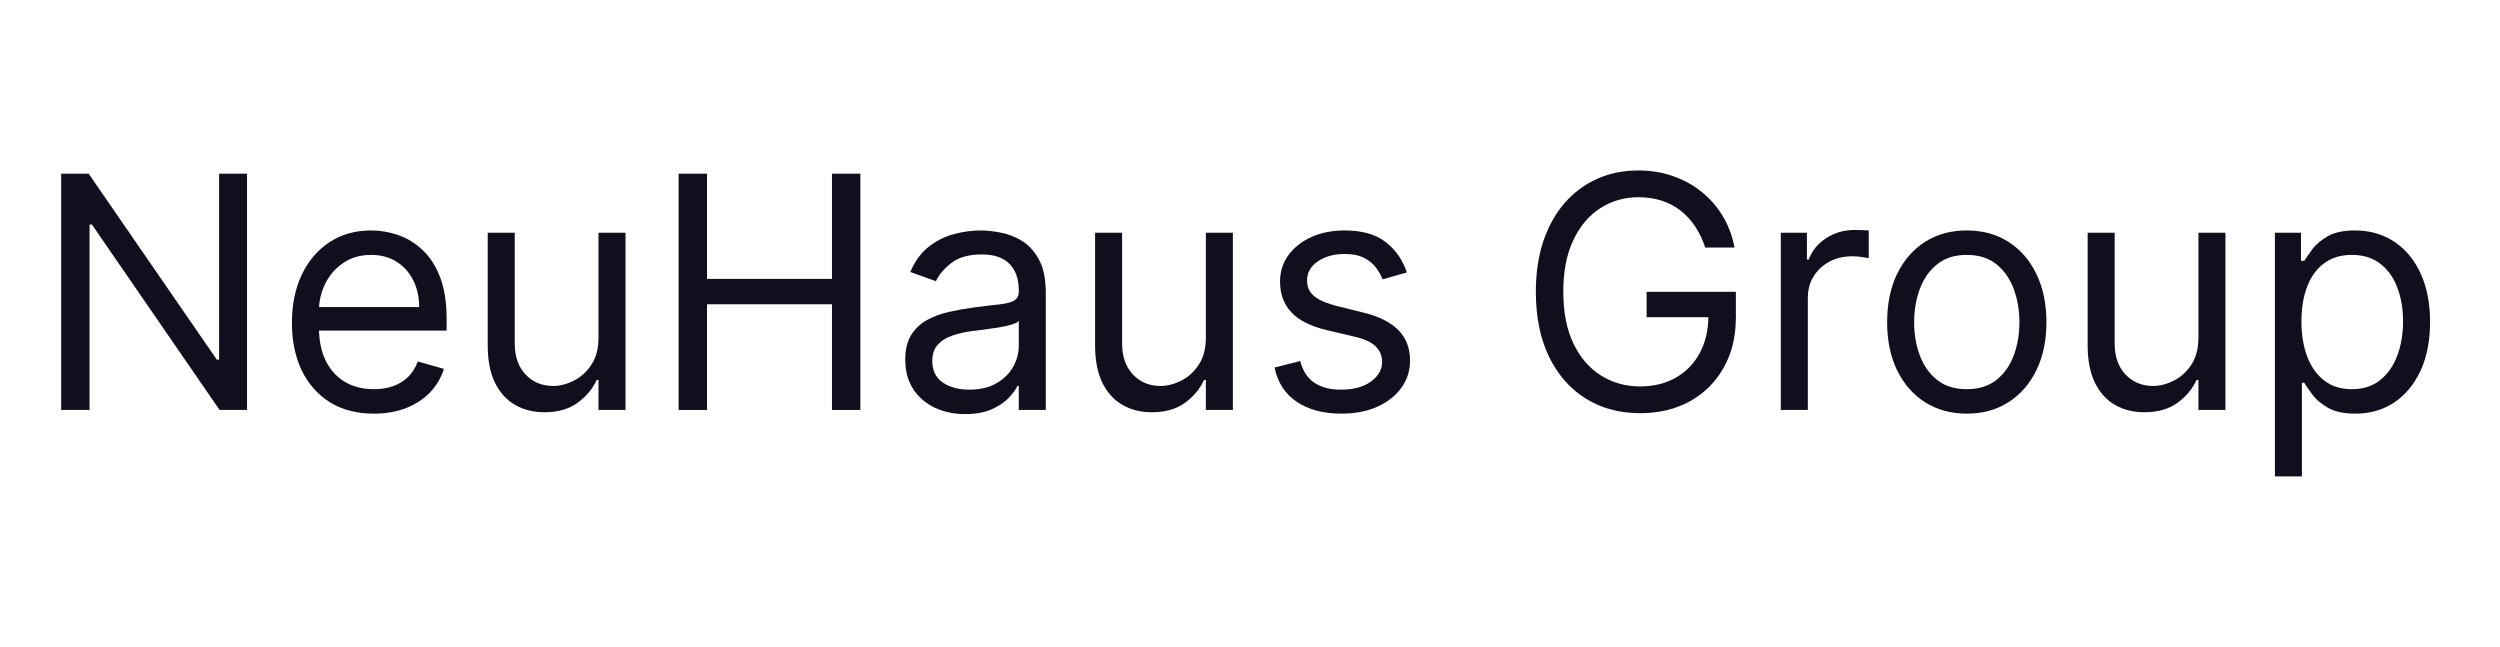 <svg width="286" height="74" viewBox="0 0 286 74" fill="none" xmlns="http://www.w3.org/2000/svg">
<path d="M28.261 19.869V46.898H25.119L10.508 25.677H10.247V46.898H7V19.869H10.142L24.804 41.144H25.066V19.869H28.261Z" fill="#120E1E"/>
<path d="M42.769 47.321C40.832 47.321 39.16 46.889 37.755 46.027C36.359 45.156 35.281 43.942 34.522 42.385C33.771 40.819 33.396 38.997 33.396 36.921C33.396 34.844 33.771 33.014 34.522 31.431C35.281 29.838 36.337 28.598 37.69 27.709C39.051 26.811 40.64 26.363 42.455 26.363C43.502 26.363 44.536 26.539 45.558 26.891C46.579 27.243 47.508 27.814 48.346 28.606C49.184 29.389 49.852 30.428 50.349 31.721C50.847 33.014 51.095 34.607 51.095 36.498V37.818H35.595V35.126H47.953C47.953 33.982 47.727 32.962 47.273 32.064C46.828 31.167 46.19 30.458 45.361 29.939C44.541 29.42 43.572 29.161 42.455 29.161C41.224 29.161 40.16 29.469 39.261 30.084C38.37 30.692 37.685 31.483 37.205 32.46C36.725 33.437 36.485 34.484 36.485 35.601V37.396C36.485 38.927 36.747 40.225 37.271 41.289C37.803 42.345 38.541 43.15 39.483 43.704C40.426 44.25 41.521 44.523 42.769 44.523C43.581 44.523 44.314 44.408 44.968 44.179C45.632 43.942 46.203 43.59 46.684 43.124C47.163 42.649 47.535 42.059 47.796 41.355L50.781 42.2C50.467 43.221 49.939 44.118 49.197 44.892C48.455 45.658 47.539 46.256 46.448 46.687C45.357 47.109 44.131 47.321 42.769 47.321Z" fill="#120E1E"/>
<path d="M68.468 38.61V26.627H71.557V46.898H68.468V43.467H68.258C67.787 44.496 67.054 45.372 66.059 46.093C65.064 46.806 63.807 47.162 62.289 47.162C61.032 47.162 59.915 46.885 58.937 46.331C57.96 45.768 57.192 44.923 56.633 43.797C56.075 42.662 55.795 41.232 55.795 39.508V26.627H58.885V39.296C58.885 40.775 59.295 41.953 60.115 42.833C60.944 43.713 62.001 44.153 63.283 44.153C64.052 44.153 64.833 43.955 65.627 43.559C66.43 43.163 67.102 42.556 67.643 41.738C68.193 40.92 68.468 39.877 68.468 38.61Z" fill="#120E1E"/>
<path d="M77.635 46.898V19.869H80.882V31.906H95.178V19.869H98.424V46.898H95.178V34.809H80.882V46.898H77.635Z" fill="#120E1E"/>
<path d="M110.423 47.373C109.148 47.373 107.992 47.131 106.953 46.647C105.915 46.155 105.09 45.447 104.479 44.523C103.868 43.59 103.563 42.464 103.563 41.144C103.563 39.983 103.79 39.041 104.243 38.32C104.697 37.59 105.304 37.018 106.063 36.604C106.822 36.191 107.66 35.883 108.577 35.68C109.502 35.469 110.431 35.302 111.365 35.179C112.587 35.02 113.578 34.902 114.337 34.822C115.105 34.734 115.664 34.589 116.013 34.387C116.371 34.184 116.549 33.833 116.549 33.331V33.225C116.549 31.923 116.196 30.912 115.489 30.19C114.791 29.469 113.73 29.108 112.308 29.108C110.833 29.108 109.676 29.433 108.839 30.084C108.001 30.735 107.412 31.431 107.071 32.17L104.139 31.114C104.662 29.882 105.361 28.923 106.233 28.237C107.115 27.542 108.075 27.058 109.113 26.785C110.161 26.503 111.191 26.363 112.203 26.363C112.849 26.363 113.591 26.442 114.429 26.6C115.275 26.75 116.091 27.062 116.877 27.537C117.671 28.012 118.33 28.73 118.854 29.689C119.377 30.648 119.639 31.932 119.639 33.542V46.898H116.549V44.153H116.392C116.183 44.593 115.834 45.064 115.345 45.565C114.856 46.067 114.206 46.493 113.394 46.845C112.583 47.197 111.592 47.373 110.423 47.373ZM110.894 44.575C112.116 44.575 113.146 44.334 113.983 43.849C114.83 43.366 115.467 42.741 115.895 41.975C116.331 41.21 116.549 40.405 116.549 39.56V36.71C116.419 36.868 116.131 37.013 115.685 37.145C115.249 37.268 114.743 37.378 114.167 37.475C113.599 37.563 113.045 37.642 112.504 37.713C111.972 37.774 111.54 37.827 111.208 37.871C110.405 37.977 109.655 38.148 108.956 38.386C108.267 38.614 107.708 38.962 107.281 39.428C106.862 39.886 106.652 40.511 106.652 41.302C106.652 42.385 107.049 43.203 107.844 43.757C108.647 44.303 109.663 44.575 110.894 44.575Z" fill="#120E1E"/>
<path d="M137.951 38.61V26.627H141.04V46.898H137.951V43.467H137.741C137.27 44.496 136.537 45.372 135.542 46.093C134.547 46.806 133.29 47.162 131.772 47.162C130.515 47.162 129.398 46.885 128.42 46.331C127.443 45.768 126.675 44.923 126.116 43.797C125.557 42.662 125.278 41.232 125.278 39.508V26.627H128.368V39.296C128.368 40.775 128.778 41.953 129.598 42.833C130.427 43.713 131.484 44.153 132.766 44.153C133.535 44.153 134.316 43.955 135.11 43.559C135.913 43.163 136.585 42.556 137.126 41.738C137.676 40.92 137.951 39.877 137.951 38.61Z" fill="#120E1E"/>
<path d="M160.943 31.167L158.167 31.959C157.993 31.492 157.735 31.039 157.395 30.599C157.063 30.151 156.609 29.781 156.033 29.491C155.457 29.2 154.72 29.055 153.821 29.055C152.59 29.055 151.565 29.341 150.744 29.913C149.933 30.476 149.527 31.193 149.527 32.064C149.527 32.838 149.806 33.45 150.365 33.899C150.923 34.347 151.796 34.721 152.983 35.02L155.968 35.759C157.766 36.199 159.105 36.872 159.987 37.779C160.868 38.676 161.309 39.833 161.309 41.25C161.309 42.411 160.978 43.449 160.314 44.364C159.66 45.279 158.743 46.001 157.565 46.529C156.387 47.057 155.017 47.321 153.454 47.321C151.403 47.321 149.706 46.872 148.362 45.974C147.018 45.077 146.167 43.766 145.809 42.041L148.741 41.302C149.021 42.393 149.549 43.212 150.325 43.757C151.111 44.303 152.136 44.575 153.402 44.575C154.842 44.575 155.985 44.267 156.832 43.652C157.687 43.027 158.115 42.279 158.115 41.408C158.115 40.704 157.87 40.115 157.382 39.639C156.893 39.156 156.142 38.795 155.13 38.557L151.779 37.766C149.937 37.325 148.584 36.644 147.72 35.72C146.865 34.787 146.437 33.621 146.437 32.222C146.437 31.079 146.756 30.067 147.393 29.187C148.039 28.307 148.916 27.616 150.024 27.115C151.141 26.613 152.407 26.363 153.821 26.363C155.811 26.363 157.373 26.803 158.508 27.683C159.651 28.562 160.463 29.724 160.943 31.167Z" fill="#120E1E"/>
<path d="M195.075 28.316C194.787 27.427 194.408 26.631 193.936 25.927C193.474 25.215 192.92 24.608 192.274 24.106C191.637 23.604 190.912 23.222 190.101 22.958C189.289 22.694 188.399 22.562 187.43 22.562C185.841 22.562 184.397 22.975 183.097 23.802C181.796 24.63 180.762 25.848 179.994 27.458C179.226 29.068 178.842 31.044 178.842 33.384C178.842 35.724 179.23 37.7 180.007 39.31C180.784 40.92 181.836 42.138 183.162 42.965C184.489 43.792 185.981 44.206 187.639 44.206C189.175 44.206 190.528 43.876 191.698 43.216C192.876 42.547 193.792 41.606 194.447 40.392C195.11 39.169 195.442 37.73 195.442 36.076L196.437 36.287H188.373V33.384H198.584V36.287C198.584 38.513 198.113 40.449 197.17 42.094C196.236 43.74 194.944 45.015 193.295 45.922C191.654 46.819 189.769 47.268 187.639 47.268C185.265 47.268 183.18 46.705 181.382 45.578C179.592 44.452 178.196 42.851 177.192 40.775C176.197 38.698 175.7 36.234 175.7 33.384C175.7 31.246 175.984 29.323 176.551 27.616C177.127 25.901 177.939 24.44 178.986 23.235C180.033 22.029 181.273 21.106 182.704 20.463C184.135 19.821 185.711 19.5 187.43 19.5C188.844 19.5 190.162 19.716 191.384 20.147C192.614 20.569 193.709 21.172 194.67 21.955C195.638 22.729 196.446 23.657 197.091 24.739C197.737 25.813 198.182 27.005 198.427 28.316H195.075Z" fill="#120E1E"/>
<path d="M203.726 46.898V26.627H206.71V29.689H206.92C207.286 28.686 207.95 27.872 208.91 27.247C209.87 26.622 210.952 26.31 212.156 26.31C212.383 26.31 212.667 26.314 213.007 26.323C213.348 26.332 213.605 26.345 213.78 26.363V29.53C213.675 29.504 213.435 29.464 213.06 29.411C212.693 29.35 212.305 29.319 211.895 29.319C210.917 29.319 210.044 29.526 209.276 29.939C208.517 30.344 207.915 30.907 207.47 31.629C207.033 32.341 206.815 33.155 206.815 34.07V46.898H203.726Z" fill="#120E1E"/>
<path d="M224.999 47.321C223.184 47.321 221.591 46.885 220.221 46.014C218.859 45.143 217.795 43.924 217.026 42.358C216.267 40.792 215.888 38.962 215.888 36.868C215.888 34.756 216.267 32.913 217.026 31.338C217.795 29.763 218.859 28.54 220.221 27.669C221.591 26.798 223.184 26.363 224.999 26.363C226.815 26.363 228.403 26.798 229.764 27.669C231.135 28.54 232.199 29.763 232.959 31.338C233.727 32.913 234.111 34.756 234.111 36.868C234.111 38.962 233.727 40.792 232.959 42.358C232.199 43.924 231.135 45.143 229.764 46.014C228.403 46.885 226.815 47.321 224.999 47.321ZM224.999 44.523C226.378 44.523 227.513 44.166 228.403 43.454C229.293 42.741 229.952 41.804 230.38 40.642C230.807 39.481 231.021 38.223 231.021 36.868C231.021 35.513 230.807 34.251 230.38 33.08C229.952 31.91 229.293 30.964 228.403 30.243C227.513 29.521 226.378 29.161 224.999 29.161C223.62 29.161 222.486 29.521 221.595 30.243C220.705 30.964 220.046 31.91 219.619 33.08C219.191 34.251 218.977 35.513 218.977 36.868C218.977 38.223 219.191 39.481 219.619 40.642C220.046 41.804 220.705 42.741 221.595 43.454C222.486 44.166 223.62 44.523 224.999 44.523Z" fill="#120E1E"/>
<path d="M251.5 38.61V26.627H254.589V46.898H251.5V43.467H251.29C250.819 44.496 250.086 45.372 249.091 46.093C248.096 46.806 246.839 47.162 245.32 47.162C244.064 47.162 242.946 46.885 241.969 46.331C240.991 45.768 240.223 44.923 239.665 43.797C239.106 42.662 238.827 41.232 238.827 39.508V26.627H241.917V39.296C241.917 40.775 242.327 41.953 243.147 42.833C243.976 43.713 245.032 44.153 246.315 44.153C247.083 44.153 247.865 43.955 248.659 43.559C249.462 43.163 250.134 42.556 250.675 41.738C251.225 40.92 251.5 39.877 251.5 38.61Z" fill="#120E1E"/>
<path d="M260.248 54.5V26.627H263.233V29.847H263.599C263.826 29.495 264.14 29.046 264.542 28.501C264.952 27.947 265.537 27.454 266.296 27.023C267.064 26.583 268.103 26.363 269.412 26.363C271.105 26.363 272.598 26.79 273.889 27.643C275.181 28.496 276.189 29.706 276.913 31.272C277.638 32.838 278 34.686 278 36.815C278 38.962 277.638 40.823 276.913 42.398C276.189 43.964 275.185 45.178 273.902 46.04C272.619 46.894 271.14 47.321 269.464 47.321C268.173 47.321 267.138 47.105 266.362 46.674C265.585 46.234 264.987 45.737 264.568 45.182C264.149 44.619 263.826 44.153 263.599 43.784H263.338V54.5H260.248ZM263.285 36.762C263.285 38.293 263.508 39.644 263.953 40.814C264.398 41.975 265.048 42.886 265.903 43.546C266.759 44.197 267.806 44.523 269.045 44.523C270.337 44.523 271.415 44.179 272.279 43.493C273.152 42.798 273.806 41.865 274.243 40.695C274.688 39.516 274.91 38.205 274.91 36.762C274.91 35.337 274.692 34.053 274.256 32.909C273.828 31.756 273.178 30.846 272.305 30.177C271.441 29.499 270.355 29.161 269.045 29.161C267.789 29.161 266.733 29.482 265.877 30.124C265.022 30.758 264.376 31.646 263.94 32.79C263.503 33.925 263.285 35.249 263.285 36.762Z" fill="#120E1E"/>
</svg>
